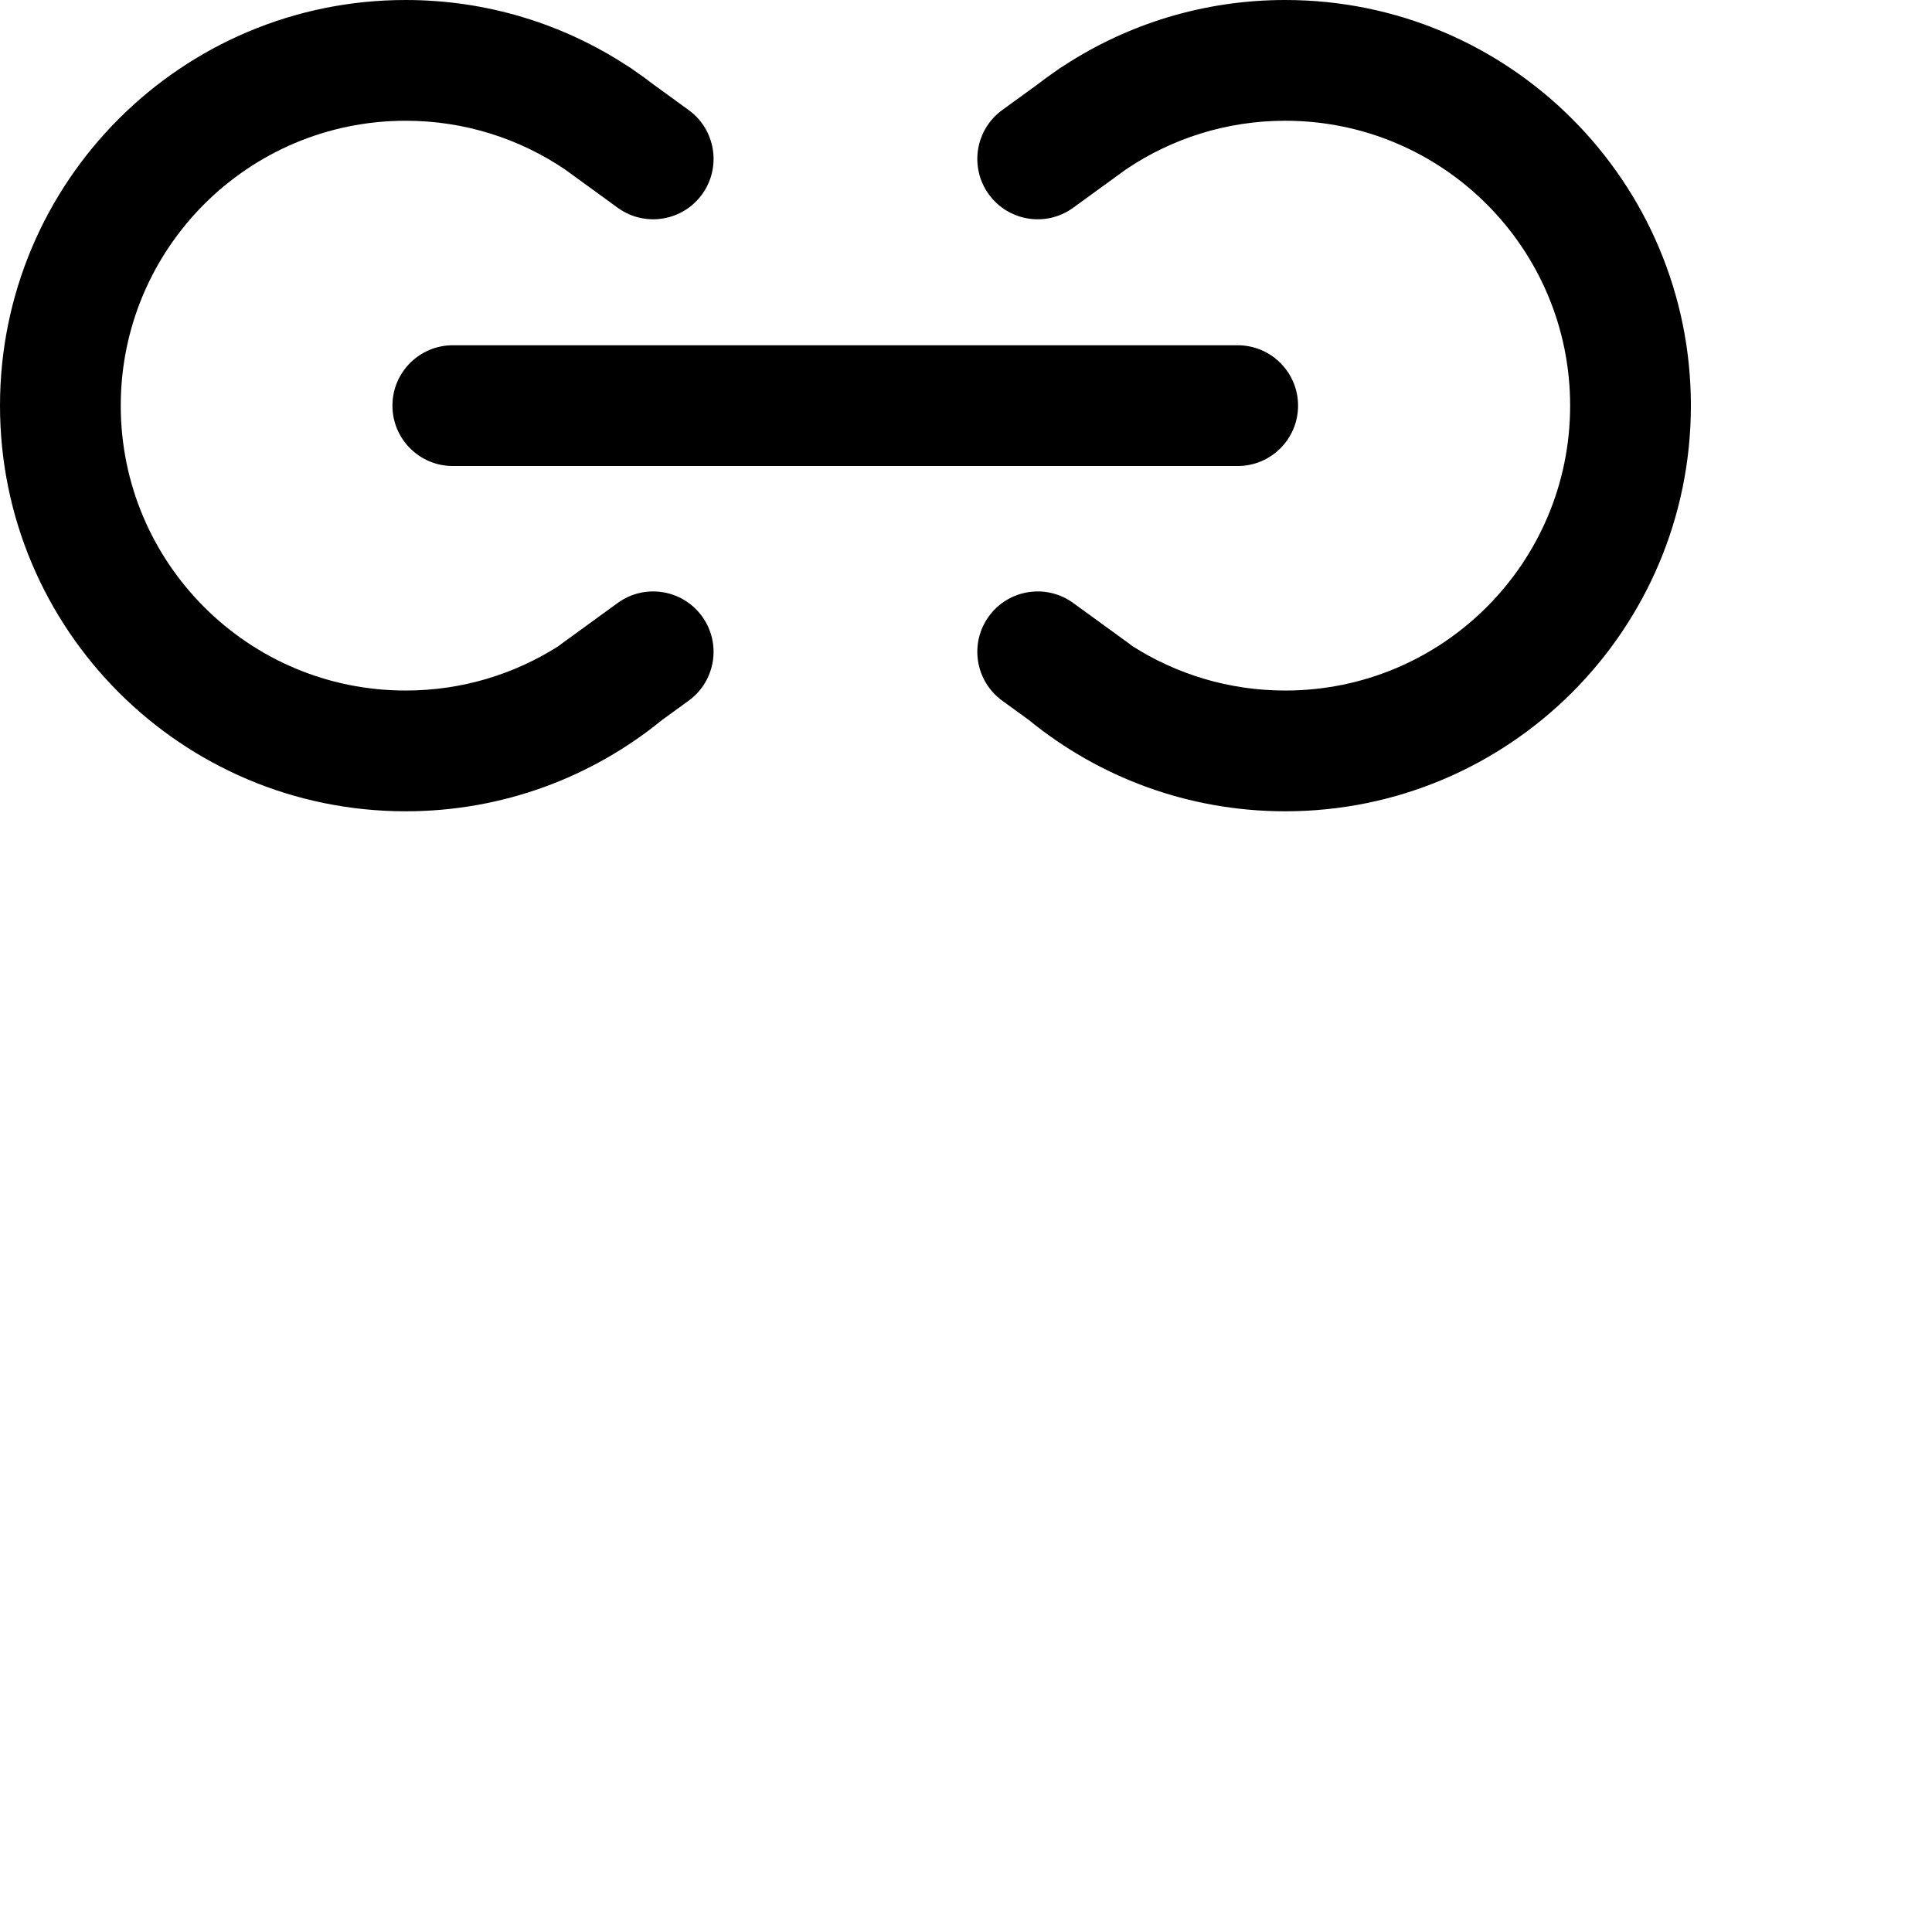 <svg width="1024px" height="1024px" viewBox="0 0 1024 1024" version="1.1" xmlns="http://www.w3.org/2000/svg"
  xmlns:xlink="http://www.w3.org/1999/xlink">
  <path
    d="M215,0 C258.213,0 298.448,12.749 332.15,34.69 C332.948,35.148 333.734,35.644 334.504,36.178 L335.078,36.586 L336.035,37.28 C339.548,39.677 342.986,42.175 346.345,44.771 L365.012,58.334 C379.31,68.722 382.479,88.734 372.091,103.032 C361.807,117.187 342.091,120.435 327.824,110.419 L327.394,110.111 L299.391,89.765 C275.298,73.498 246.258,64 215,64 C131.605,64 64,131.605 64,215 C64,298.395 131.605,366 215,366 C244.81,366 272.603,357.362 296.012,342.451 C296.48,342.067 296.964,341.695 297.46,341.334 L327.394,319.586 C341.692,309.198 361.703,312.368 372.091,326.666 C382.479,340.963 379.31,360.975 365.012,371.363 L350.814,381.68 C313.789,411.886 266.51,430 215,430 C96.259,430 1.87583282e-12,333.741 1.87583282e-12,215 C1.87583282e-12,96.259 96.259,0 215,0 Z M681.205,0 C799.946,0 896.205,96.259 896.205,215 C896.205,333.741 799.946,430 681.205,430 C629.695,430 582.416,411.886 545.391,381.68 L545.391,381.68 L531.193,371.363 C516.895,360.975 513.726,340.963 524.114,326.666 C534.502,312.368 554.514,309.198 568.811,319.586 L568.811,319.586 L598.745,341.334 C599.242,341.695 599.725,342.067 600.194,342.451 C623.602,357.362 651.395,366 681.205,366 C764.6,366 832.205,298.395 832.205,215 C832.205,131.605 764.6,64 681.205,64 C649.947,64 620.907,73.498 596.814,89.765 L596.814,89.765 L568.811,110.111 L568.381,110.419 C554.114,120.435 534.398,117.187 524.114,103.032 C513.726,88.734 516.895,68.722 531.193,58.334 L531.193,58.334 L549.86,44.771 C553.219,42.175 556.657,39.677 560.17,37.28 L560.17,37.28 L561.127,36.586 L561.701,36.178 C562.471,35.644 563.257,35.148 564.055,34.69 C597.757,12.749 637.992,0 681.205,0 Z M656,183 C673.673,183 688,197.327 688,215 C688,232.673 673.673,247 656,247 L656,247 L240,247 C222.327,247 208,232.673 208,215 C208,197.327 222.327,183 240,183 L240,183 Z"
    id="path-1"></path>
</svg>
